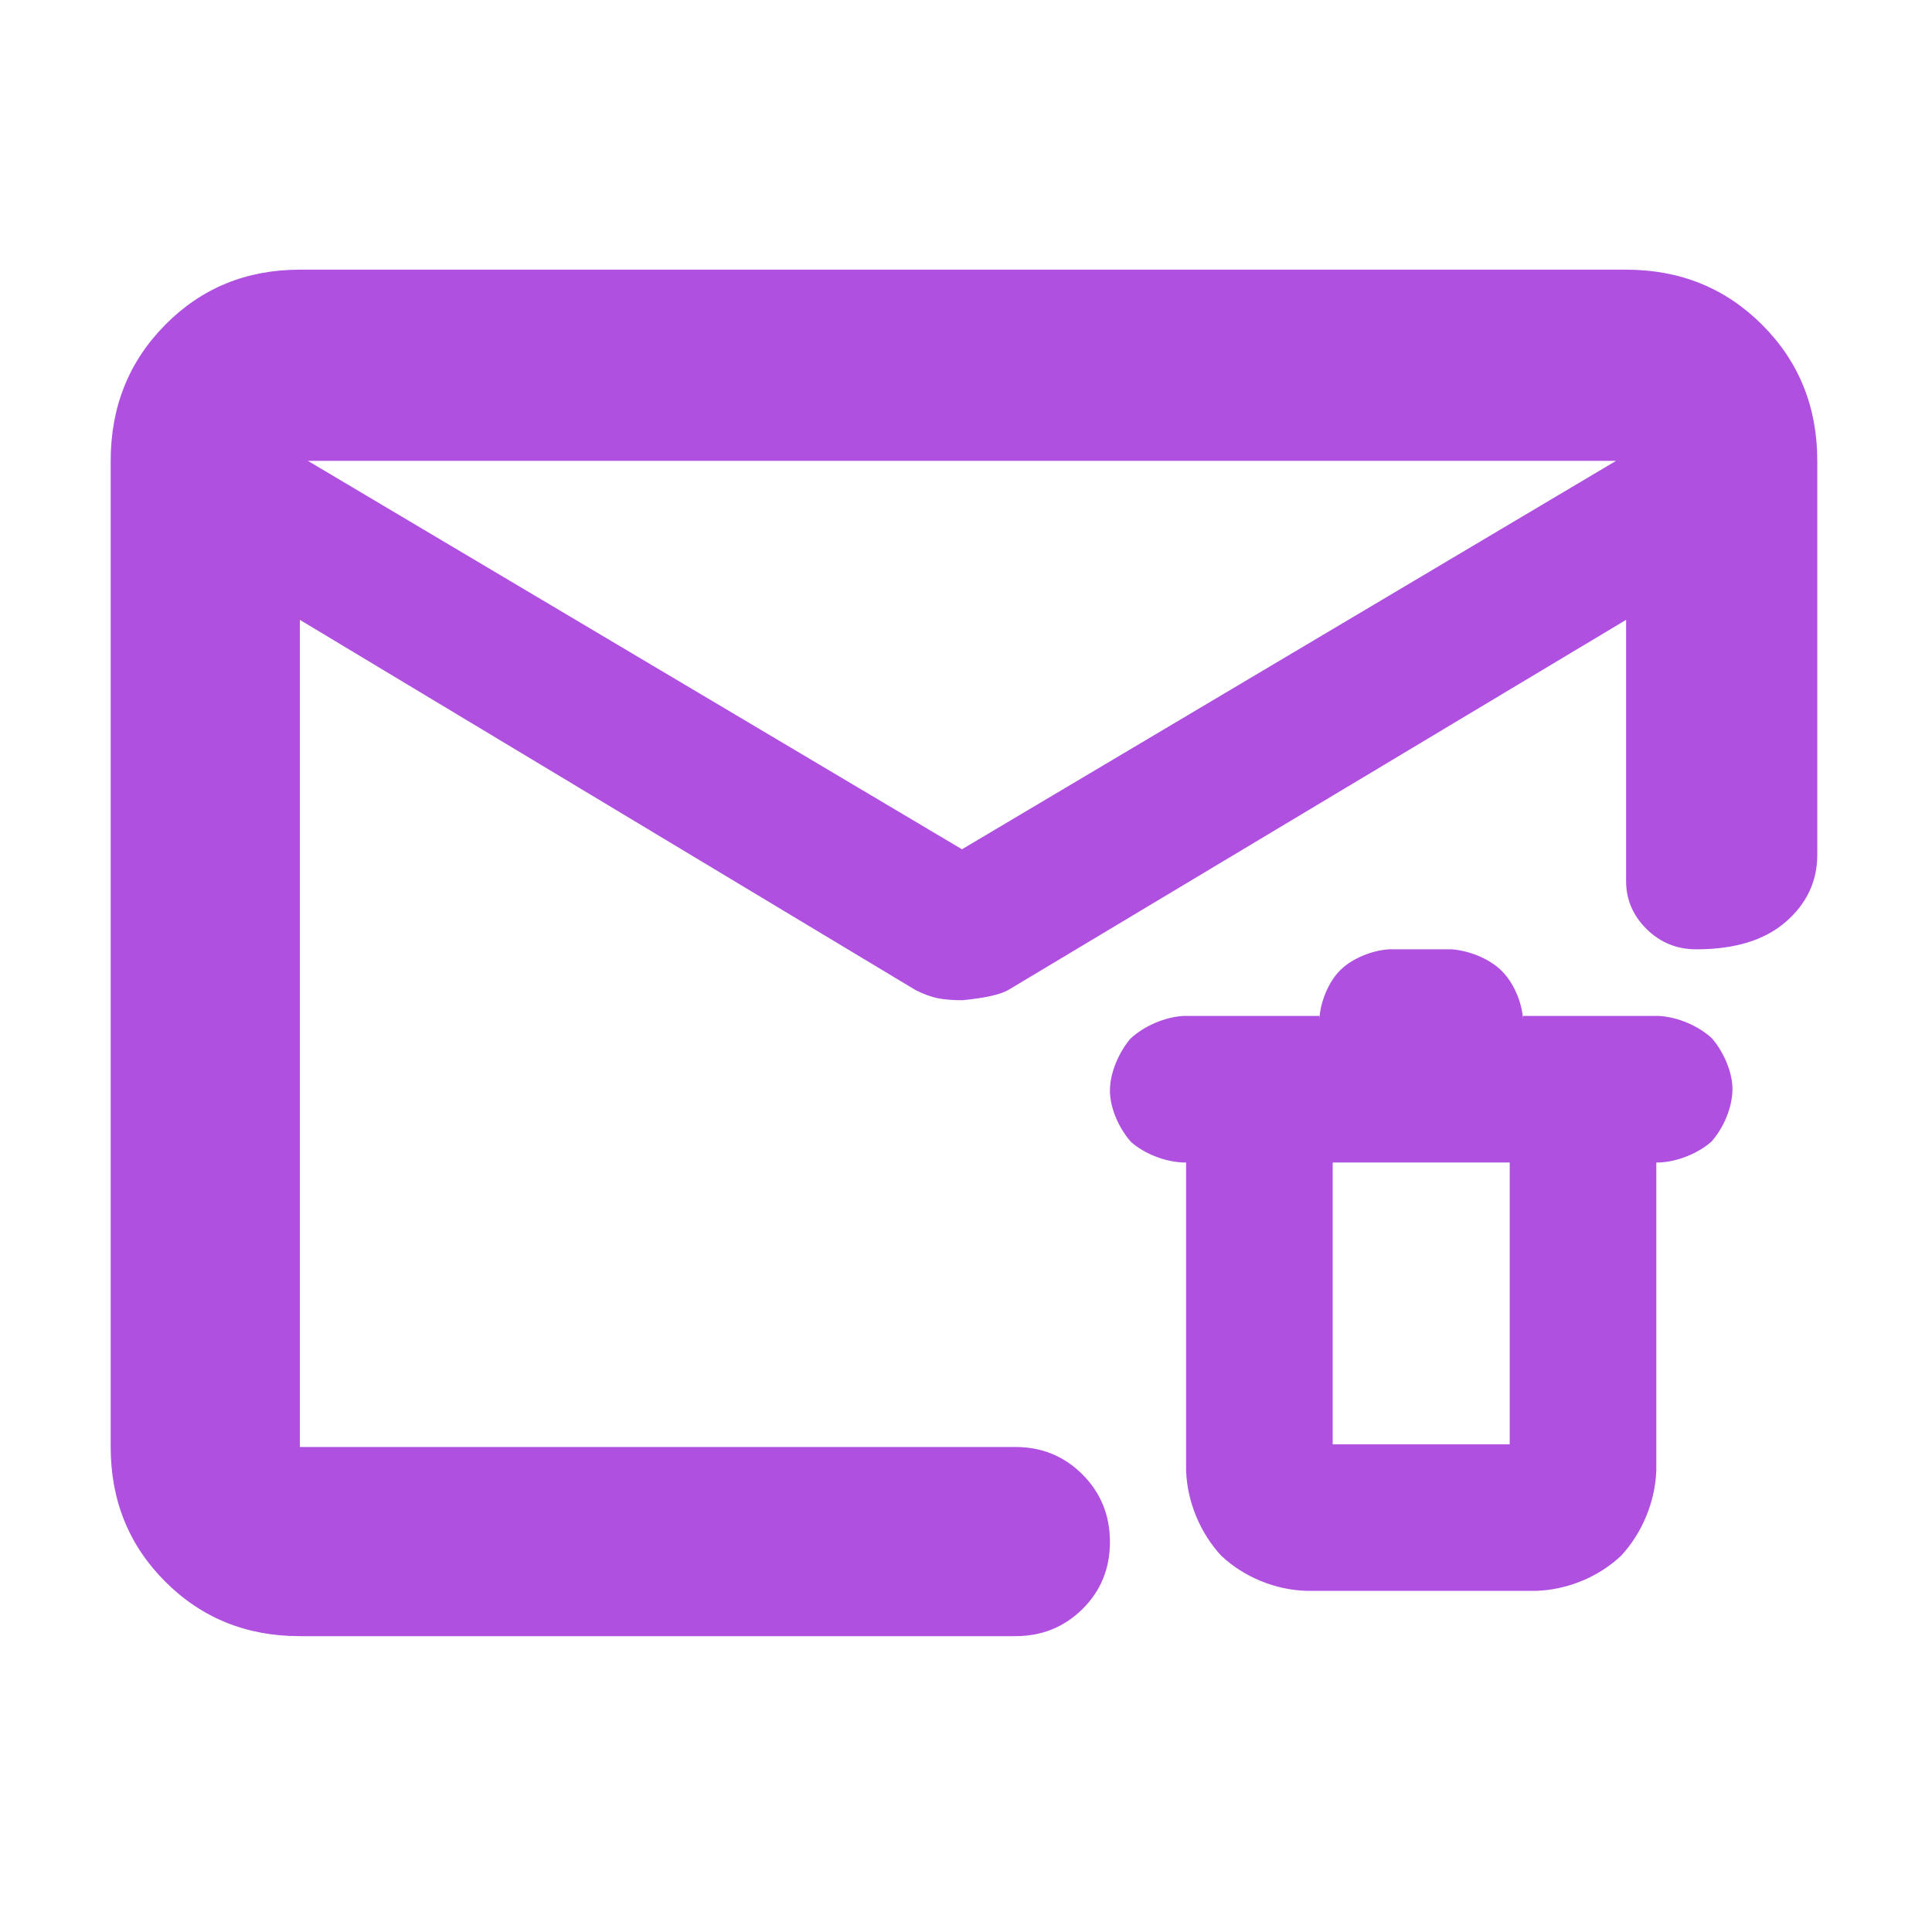 <svg height="48" viewBox="0 -960 960 960" width="48" xmlns="http://www.w3.org/2000/svg"><path fill="rgb(175, 80, 225)" d="m153-731 325 193 325-193zm-4 584c-26.533 0-48.833-9.033-66.9-27.1s-27.1-40.367-27.1-66.9v-490c0-26.807 9.033-49.343 27.1-67.61 18.067-18.26 40.367-27.39 66.9-27.39h659c26.807 0 49.343 9.13 67.61 27.39 18.26 18.267 27.39 40.803 27.39 67.61v195.71c0 13.167-5.227 24.29-15.68 33.37-10.447 9.087-25.28 13.63-44.5 13.63-9.6 0-17.803-3.35-24.61-10.05s-10.21-14.683-10.21-23.95v-129.71l-306.76 183.79c-3.947 2.36-11.603 4.097-22.97 5.21-4.973 0-9.093-.333-12.36-1-3.273-.667-6.91-2-10.91-4l-306-184v411h355.526c13.167 0 24.293 4.56 33.38 13.68 9.08 9.113 13.62 20.28 13.62 33.5 0 13.213-4.54 24.32-13.62 33.32-9.087 9-20.213 13.5-33.38 13.5zm457.882-39.91c-10.576-11.36-17.044-27.07-17.517-42.57v-152.87h-1.42c-9.157-.38-19.298-4.35-25.938-10.21-5.882-6.63-10.481-16.64-10.481-25.54 0-8.89 4.389-18.92 10.122-25.73 6.64-6.24 16.969-10.79 26.297-11.35h67.634v1.52c.529-8.34 4.296-18.17 10.35-24.22 6.071-6.06 15.947-9.83 24.178-10.41h31.215c8.058.58 17.801 4.17 24.158 10.03 6.547 6.05 10.689 16.08 11.314 24.6v-1.52h67.633c9.29.56 19.581 4.91 26.242 11.15 5.731 6.63 10.177 16.66 10.177 25.17 0 9.26-4.541 19.49-10.424 26.11-6.639 5.86-16.819 10.02-25.995 10.4h-1.417v152.87c-.493 15.5-6.962 31.21-17.539 42.57-11.276 10.6-26.958 17.02-42.529 17.4h-113.512c-15.569-.38-31.253-6.8-42.548-17.4zm55.318-55.43h87.972v-140.01h-87.972z"/></svg>